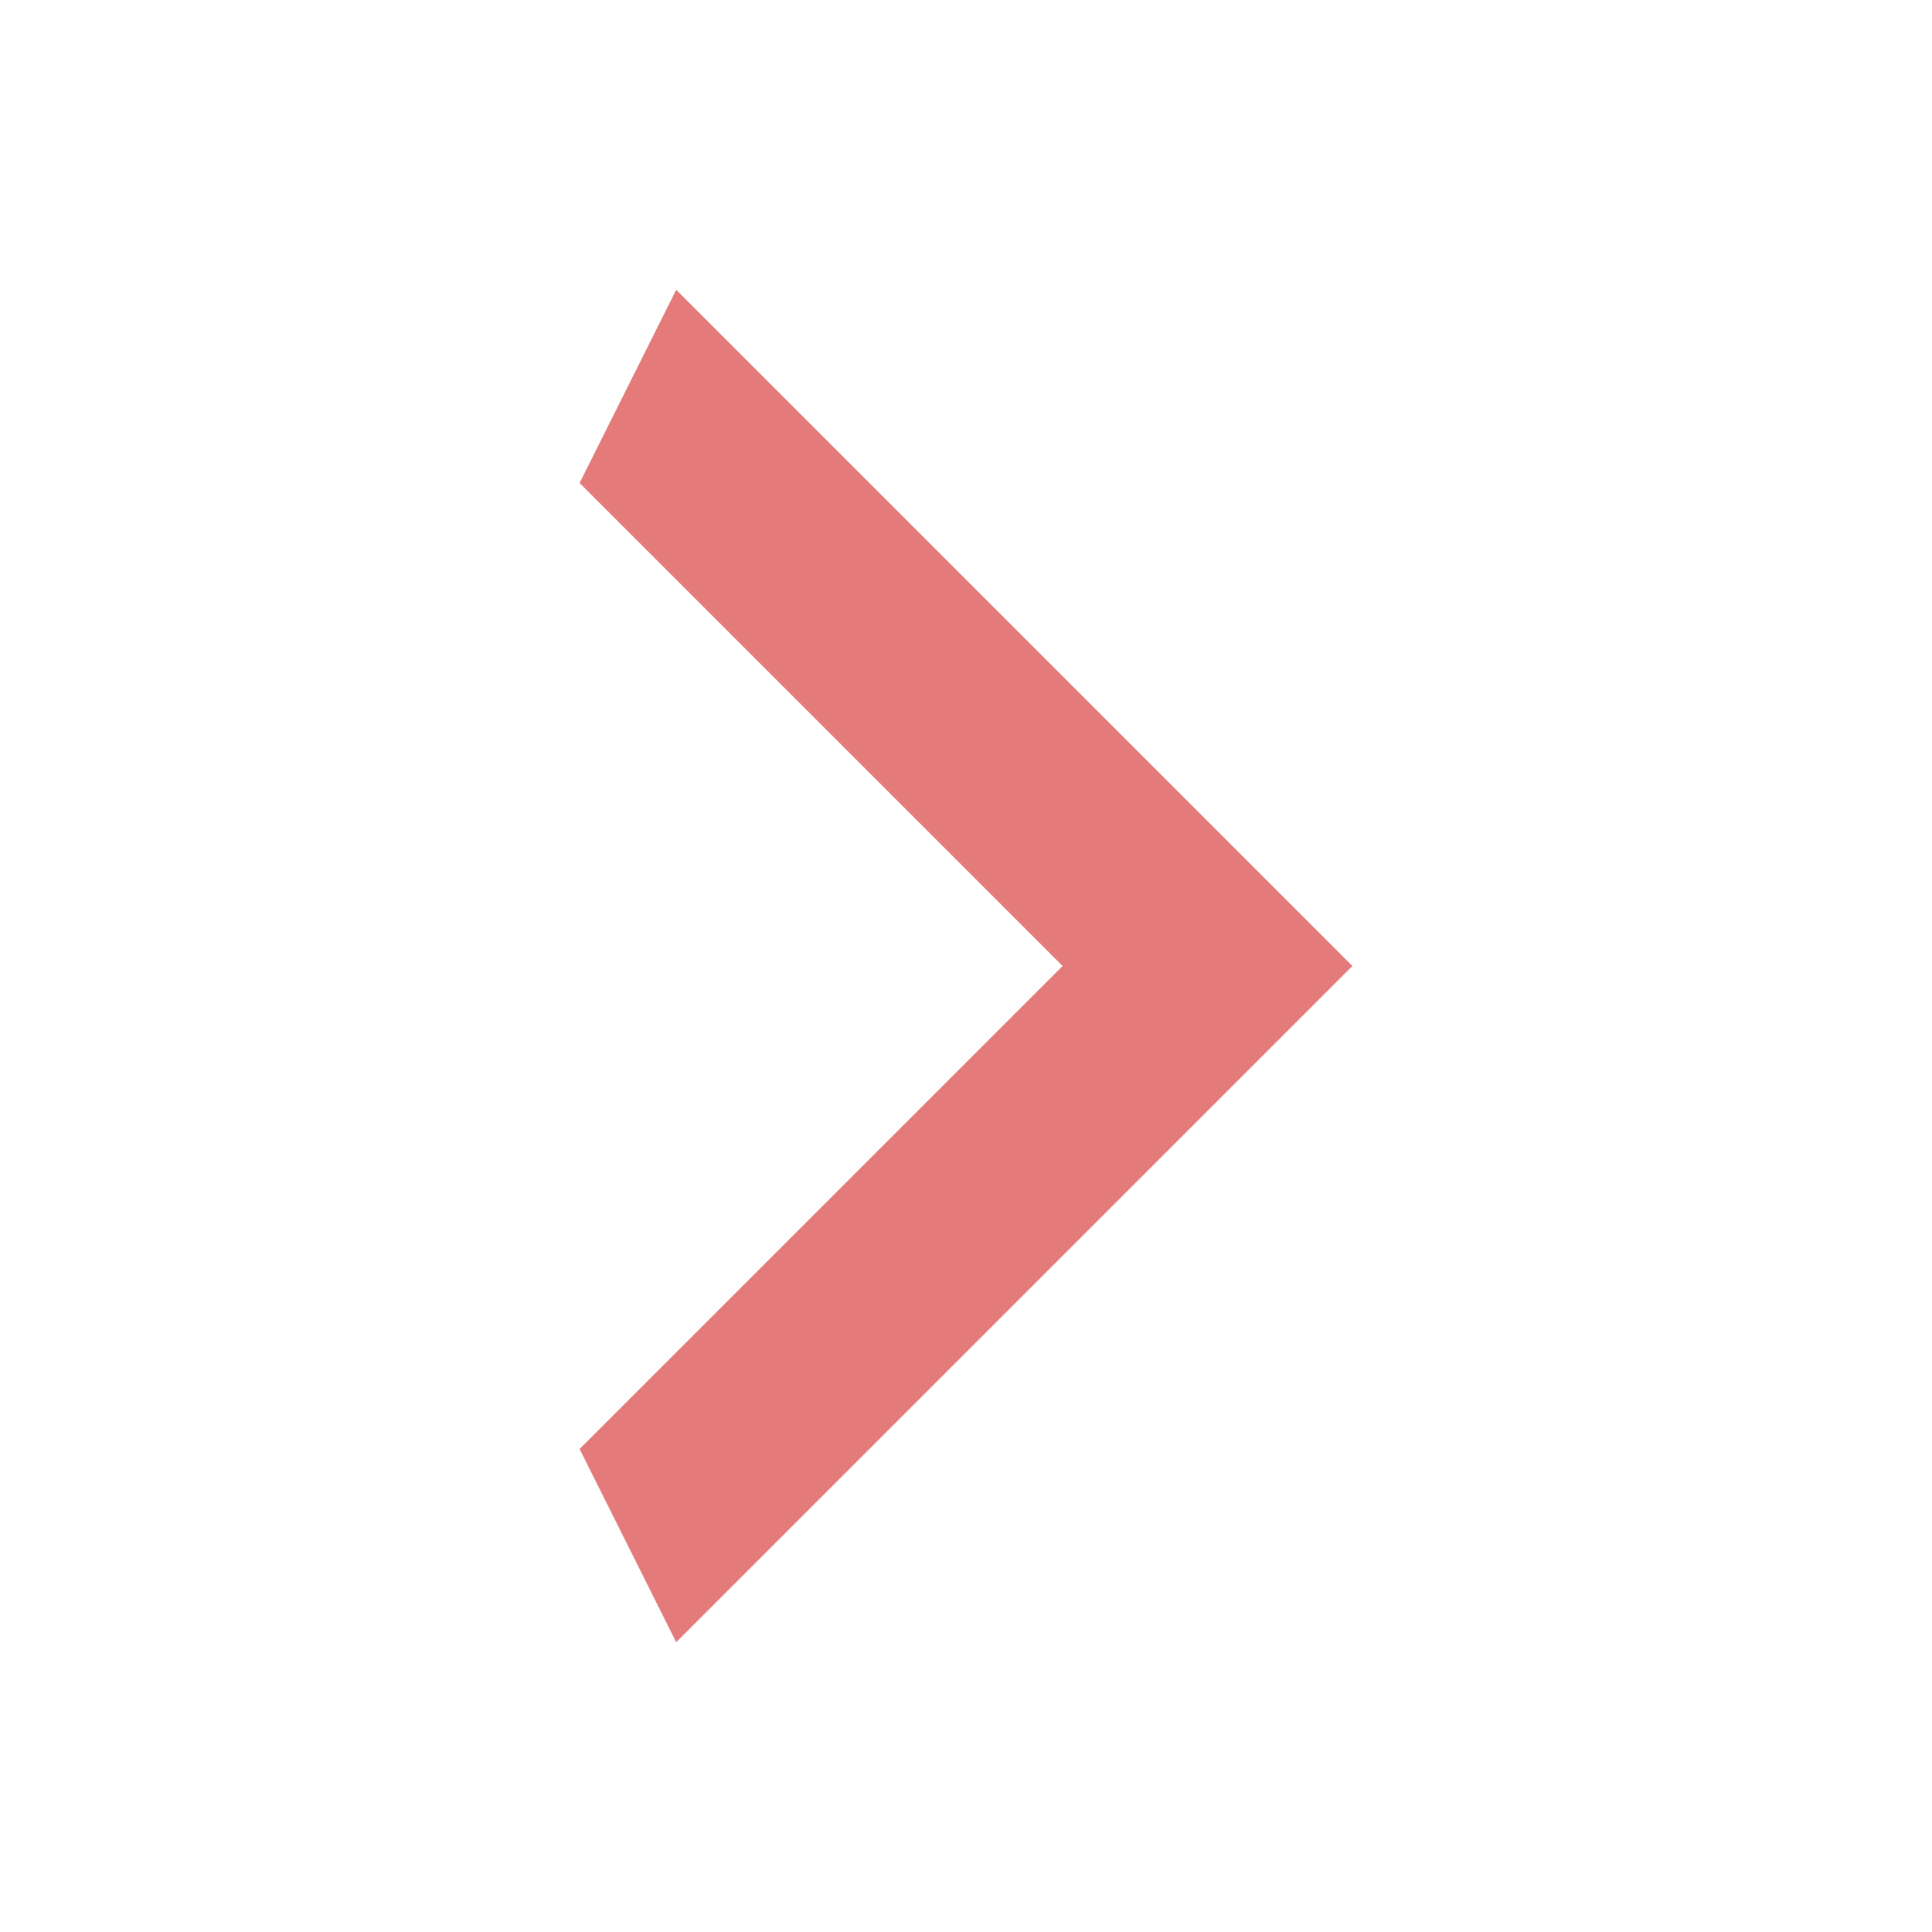 <svg width="15" height="15" viewBox="0 0 15 15" fill="none" xmlns="http://www.w3.org/2000/svg">
<path d="M4.5 11.25L8.25 7.5L4.5 3.75L5.25 2.25L10.5 7.5L5.25 12.75L4.5 11.25Z" fill="#E57A7A"/>
</svg>
